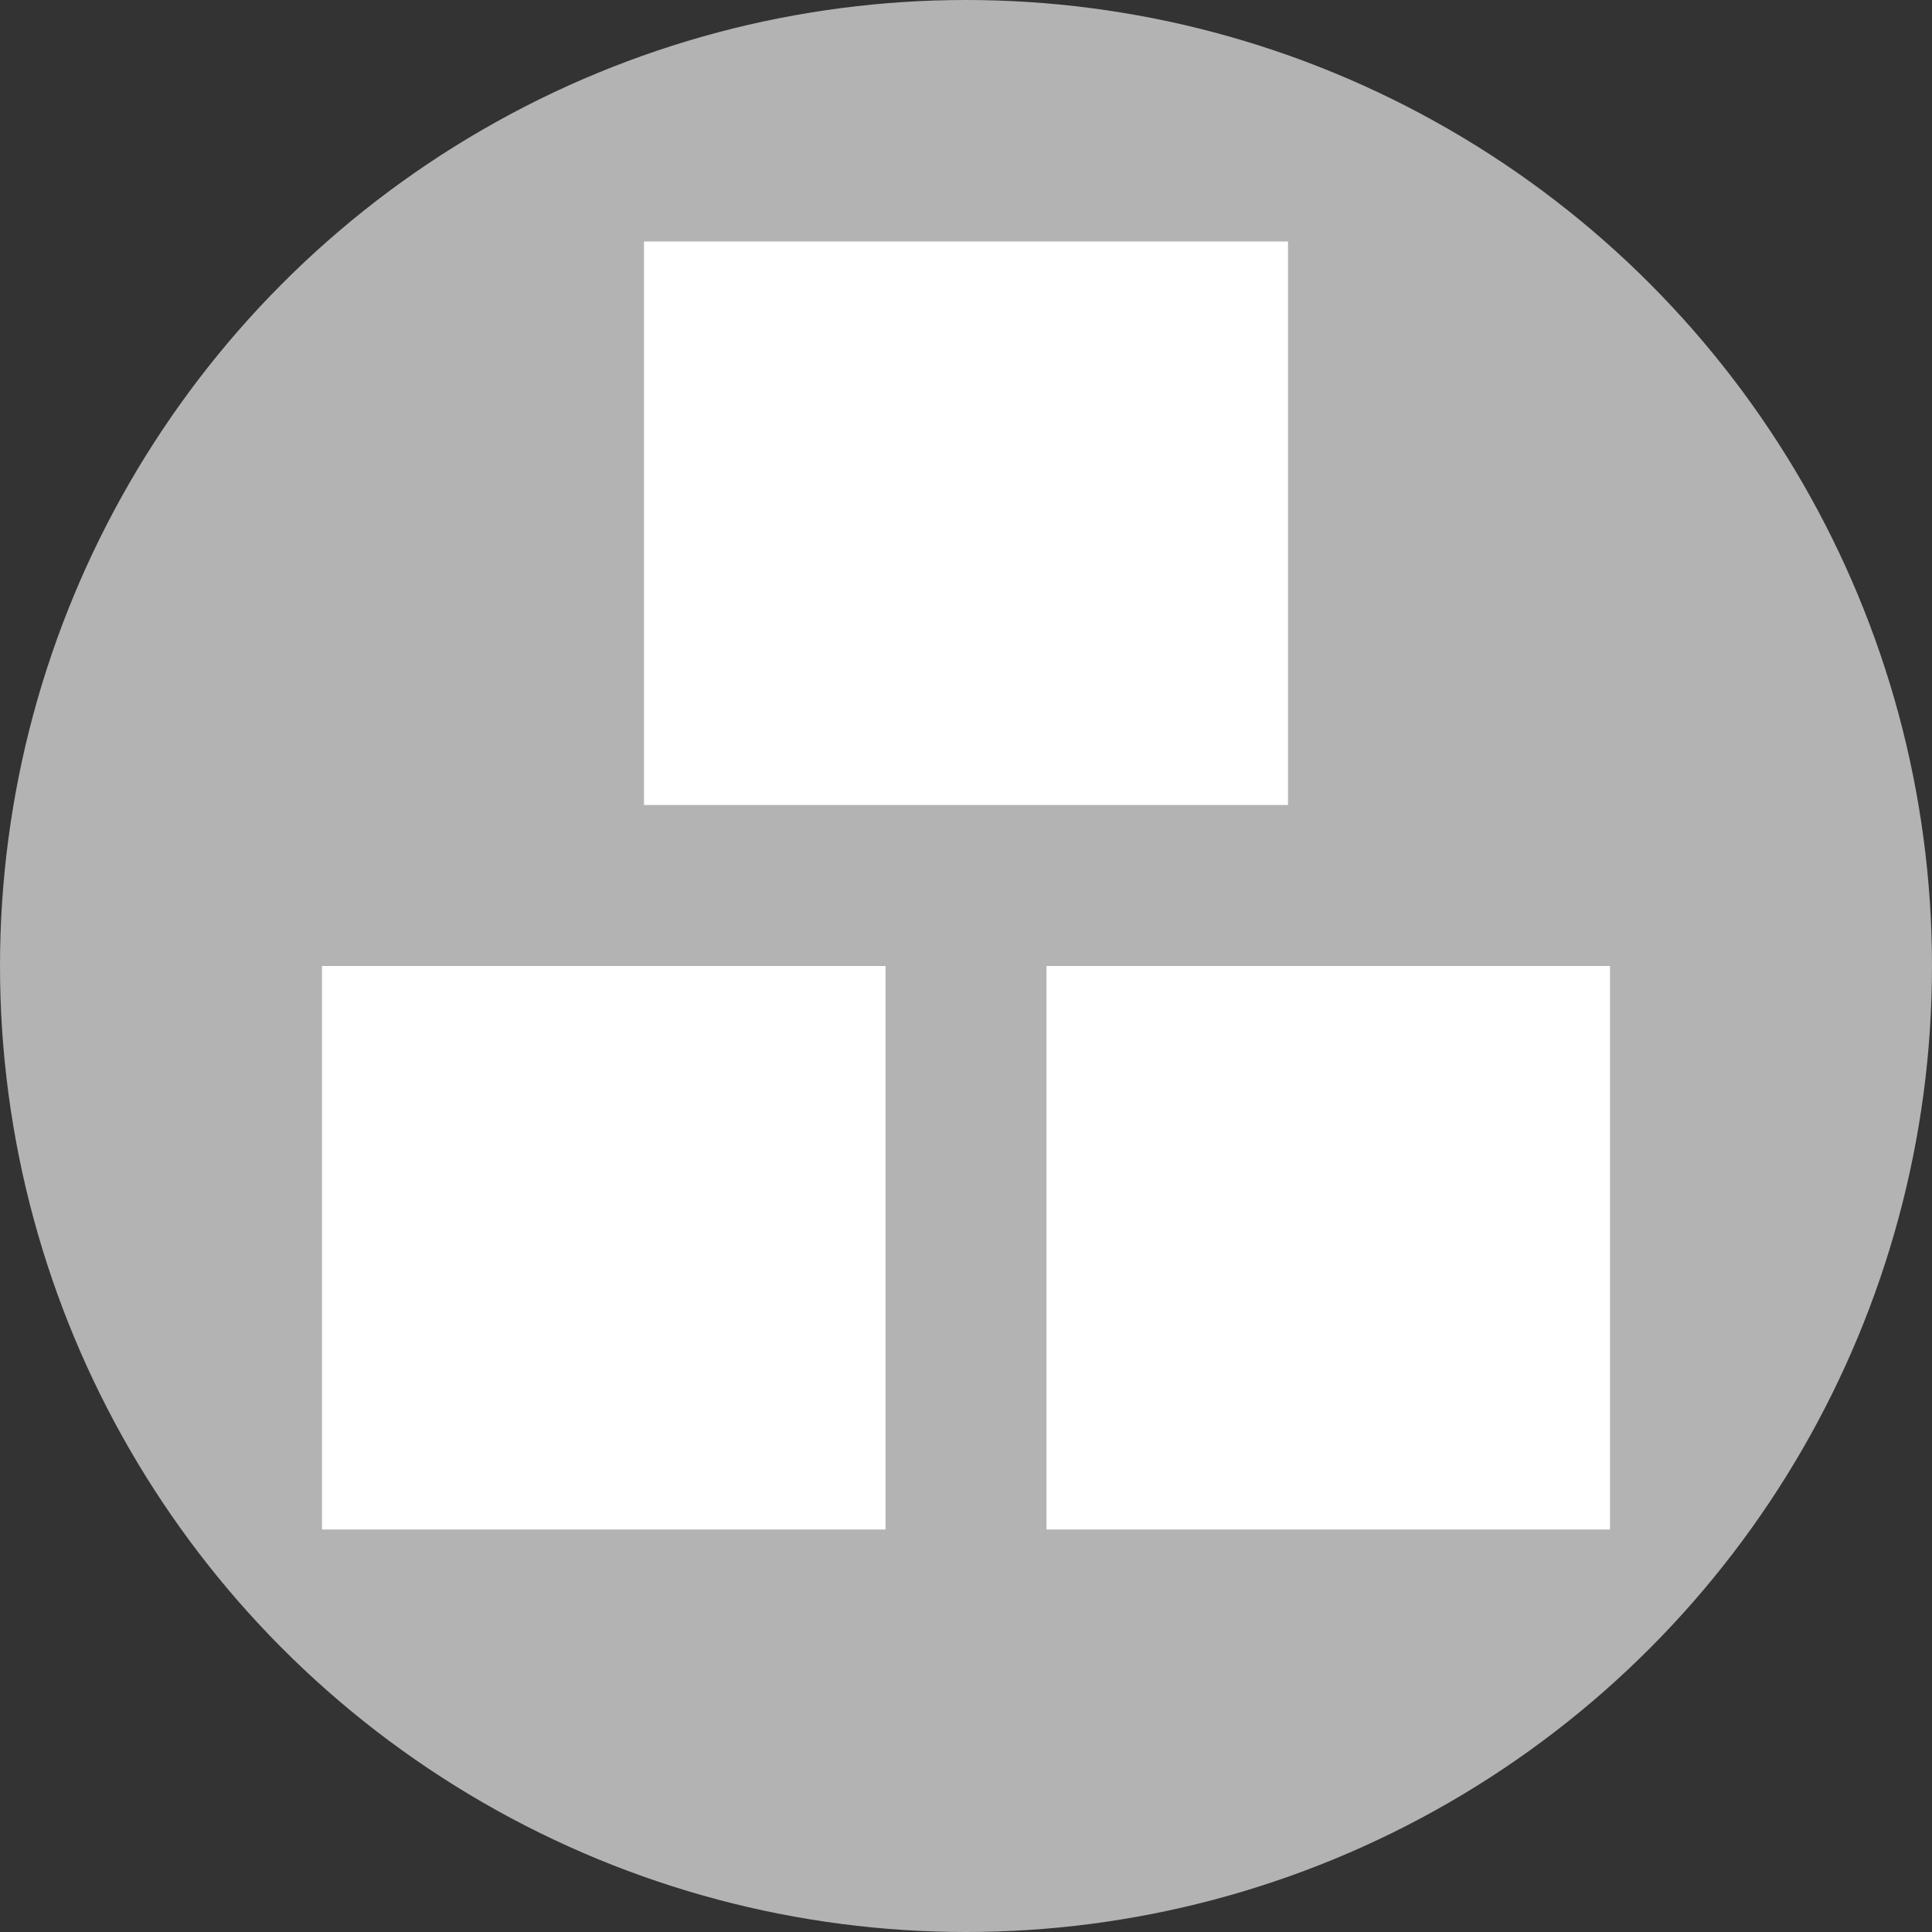 <svg xmlns="http://www.w3.org/2000/svg" width="24" height="24">
  <rect width="100%" height="100%" fill="#333333" stroke="none"/>
  <circle cx="12" cy="12" r="12" fill="#b3b3b3"/>
  <g fill="#fff">
    <path d="M4 12h7v7H4zM13 12h7v7h-7zM8 3h8v7H8z"/>
  </g>
</svg>
